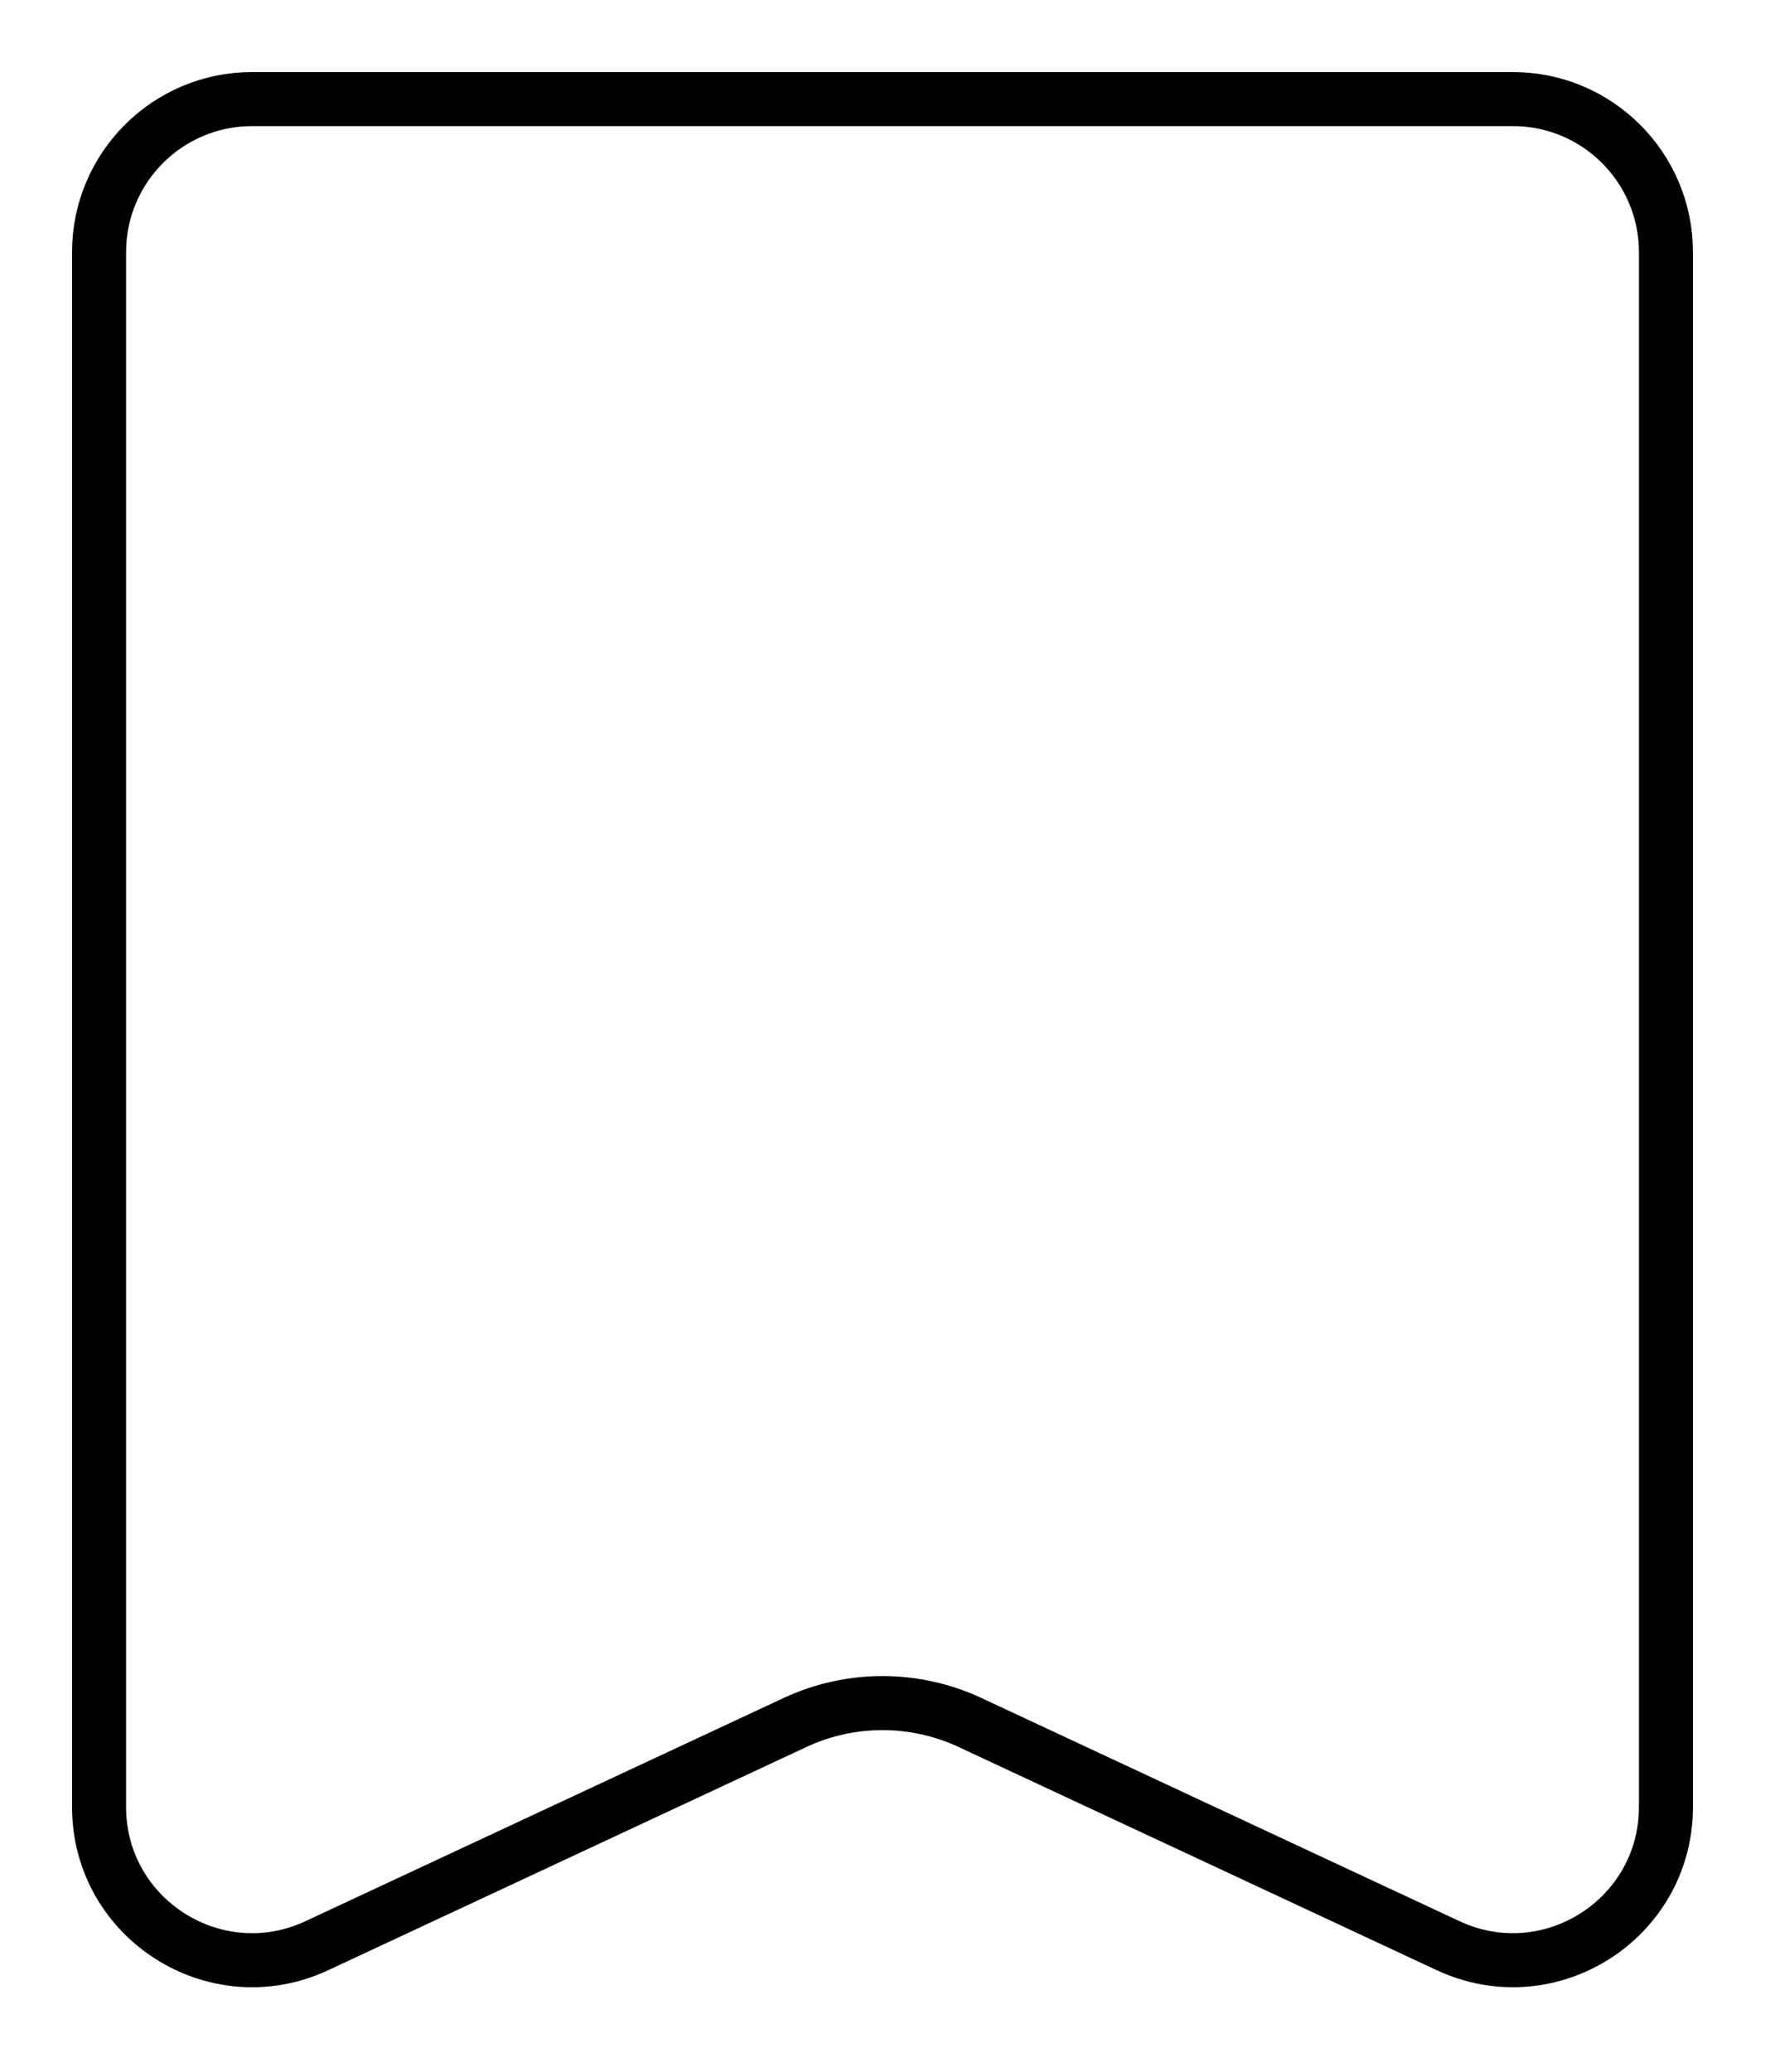 <svg width="98" height="115" viewBox="0 0 98 115" fill="none" xmlns="http://www.w3.org/2000/svg">
<g filter="url(#filter0_d_102_4)">
<path d="M4 10C4 4.477 8.477 0 14 0H84C89.523 0 94 4.477 94 10V96.298C94 103.614 86.401 108.454 79.771 105.36L53.229 92.974C50.548 91.723 47.452 91.723 44.771 92.974L18.229 105.36C11.599 108.454 4 103.614 4 96.298V10Z" fill="white"/>
<path d="M14 1.5H84C88.694 1.5 92.5 5.306 92.5 10V96.298C92.5 102.517 86.041 106.63 80.406 104.001L53.863 91.614C50.781 90.176 47.219 90.176 44.137 91.614L17.595 104.001C11.959 106.63 5.5 102.517 5.5 96.298V10C5.5 5.306 9.306 1.5 14 1.5Z" stroke="black" stroke-width="3"/>
</g>
<defs>
<filter id="filter0_d_102_4" x="0" y="0" width="98" height="114.31" filterUnits="userSpaceOnUse" color-interpolation-filters="sRGB">
<feFlood flood-opacity="0" result="BackgroundImageFix"/>
<feColorMatrix in="SourceAlpha" type="matrix" values="0 0 0 0 0 0 0 0 0 0 0 0 0 0 0 0 0 0 127 0" result="hardAlpha"/>
<feOffset dy="4"/>
<feGaussianBlur stdDeviation="2"/>
<feComposite in2="hardAlpha" operator="out"/>
<feColorMatrix type="matrix" values="0 0 0 0 0 0 0 0 0 0 0 0 0 0 0 0 0 0 0.25 0"/>
<feBlend mode="normal" in2="BackgroundImageFix" result="effect1_dropShadow_102_4"/>
<feBlend mode="normal" in="SourceGraphic" in2="effect1_dropShadow_102_4" result="shape"/>
</filter>
</defs>
</svg>
